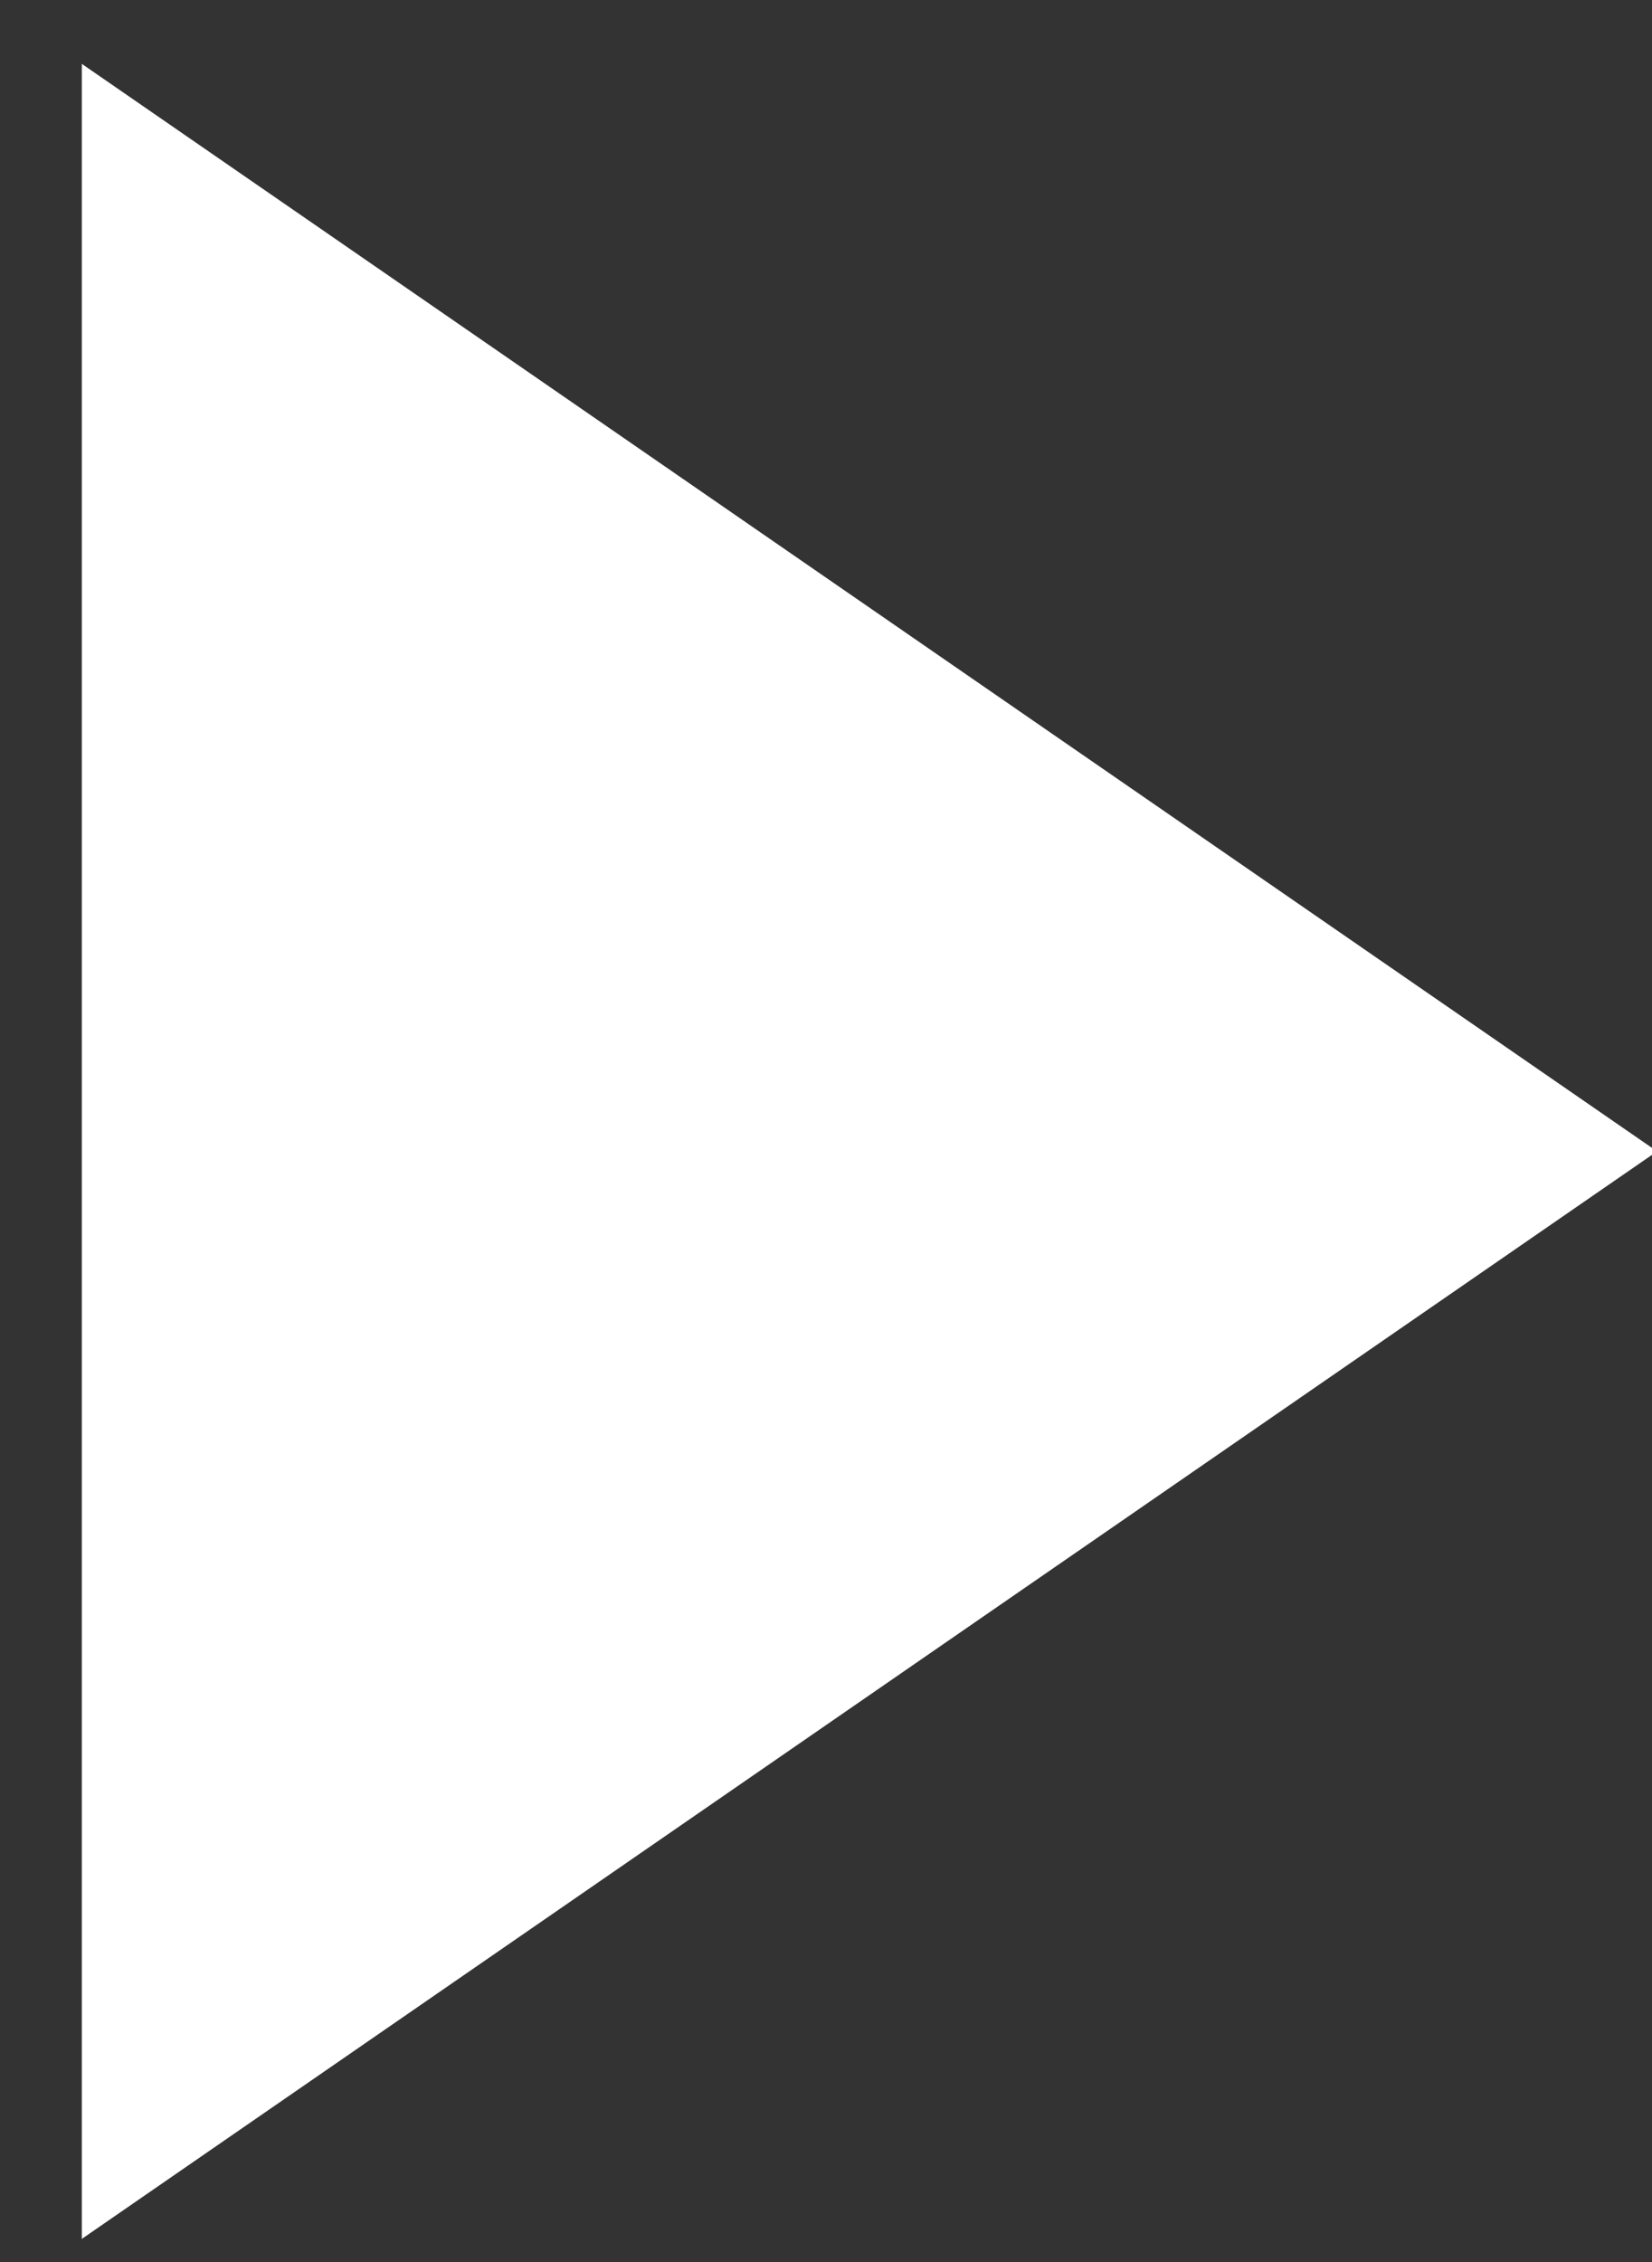 <?xml version="1.0" encoding="UTF-8" standalone="no"?>
<svg width="19px" height="26px" viewBox="0 0 19 26" version="1.1" xmlns="http://www.w3.org/2000/svg" xmlns:xlink="http://www.w3.org/1999/xlink" xmlns:sketch="http://www.bohemiancoding.com/sketch/ns">
    <rect x="0" y="0" width="19" height="26" fill="#333333" stroke="none"/>
    <!-- Generator: Sketch 3.4.4 (17249) - http://www.bohemiancoding.com/sketch -->
    <title>Triangle 1</title>
    <desc>Created with Sketch.</desc>
    <defs></defs>
    <g id="Page-1" stroke="none" stroke-width="1" fill="none" fill-rule="evenodd" sketch:type="MSPage">
        <g id="iPad-Pro-Portrait" sketch:type="MSArtboardGroup" transform="translate(-216, -1419)" fill="#FFFFFF">
            <g id="Static-IP-Copy" sketch:type="MSLayerGroup" transform="translate(0, 1375.947)">
                <g id="Proxy-Server-Configu-+-Triangle-1" transform="translate(127, 35)" sketch:type="MSShapeGroup">
                    <polygon id="Triangle-1" transform="translate(99, 21.287) rotate(-270) translate(-99, -21.287) " points="99 12.229 111.5 30.346 86.5 30.346 "></polygon>
                </g>
            </g>
        </g>
    </g>
</svg>